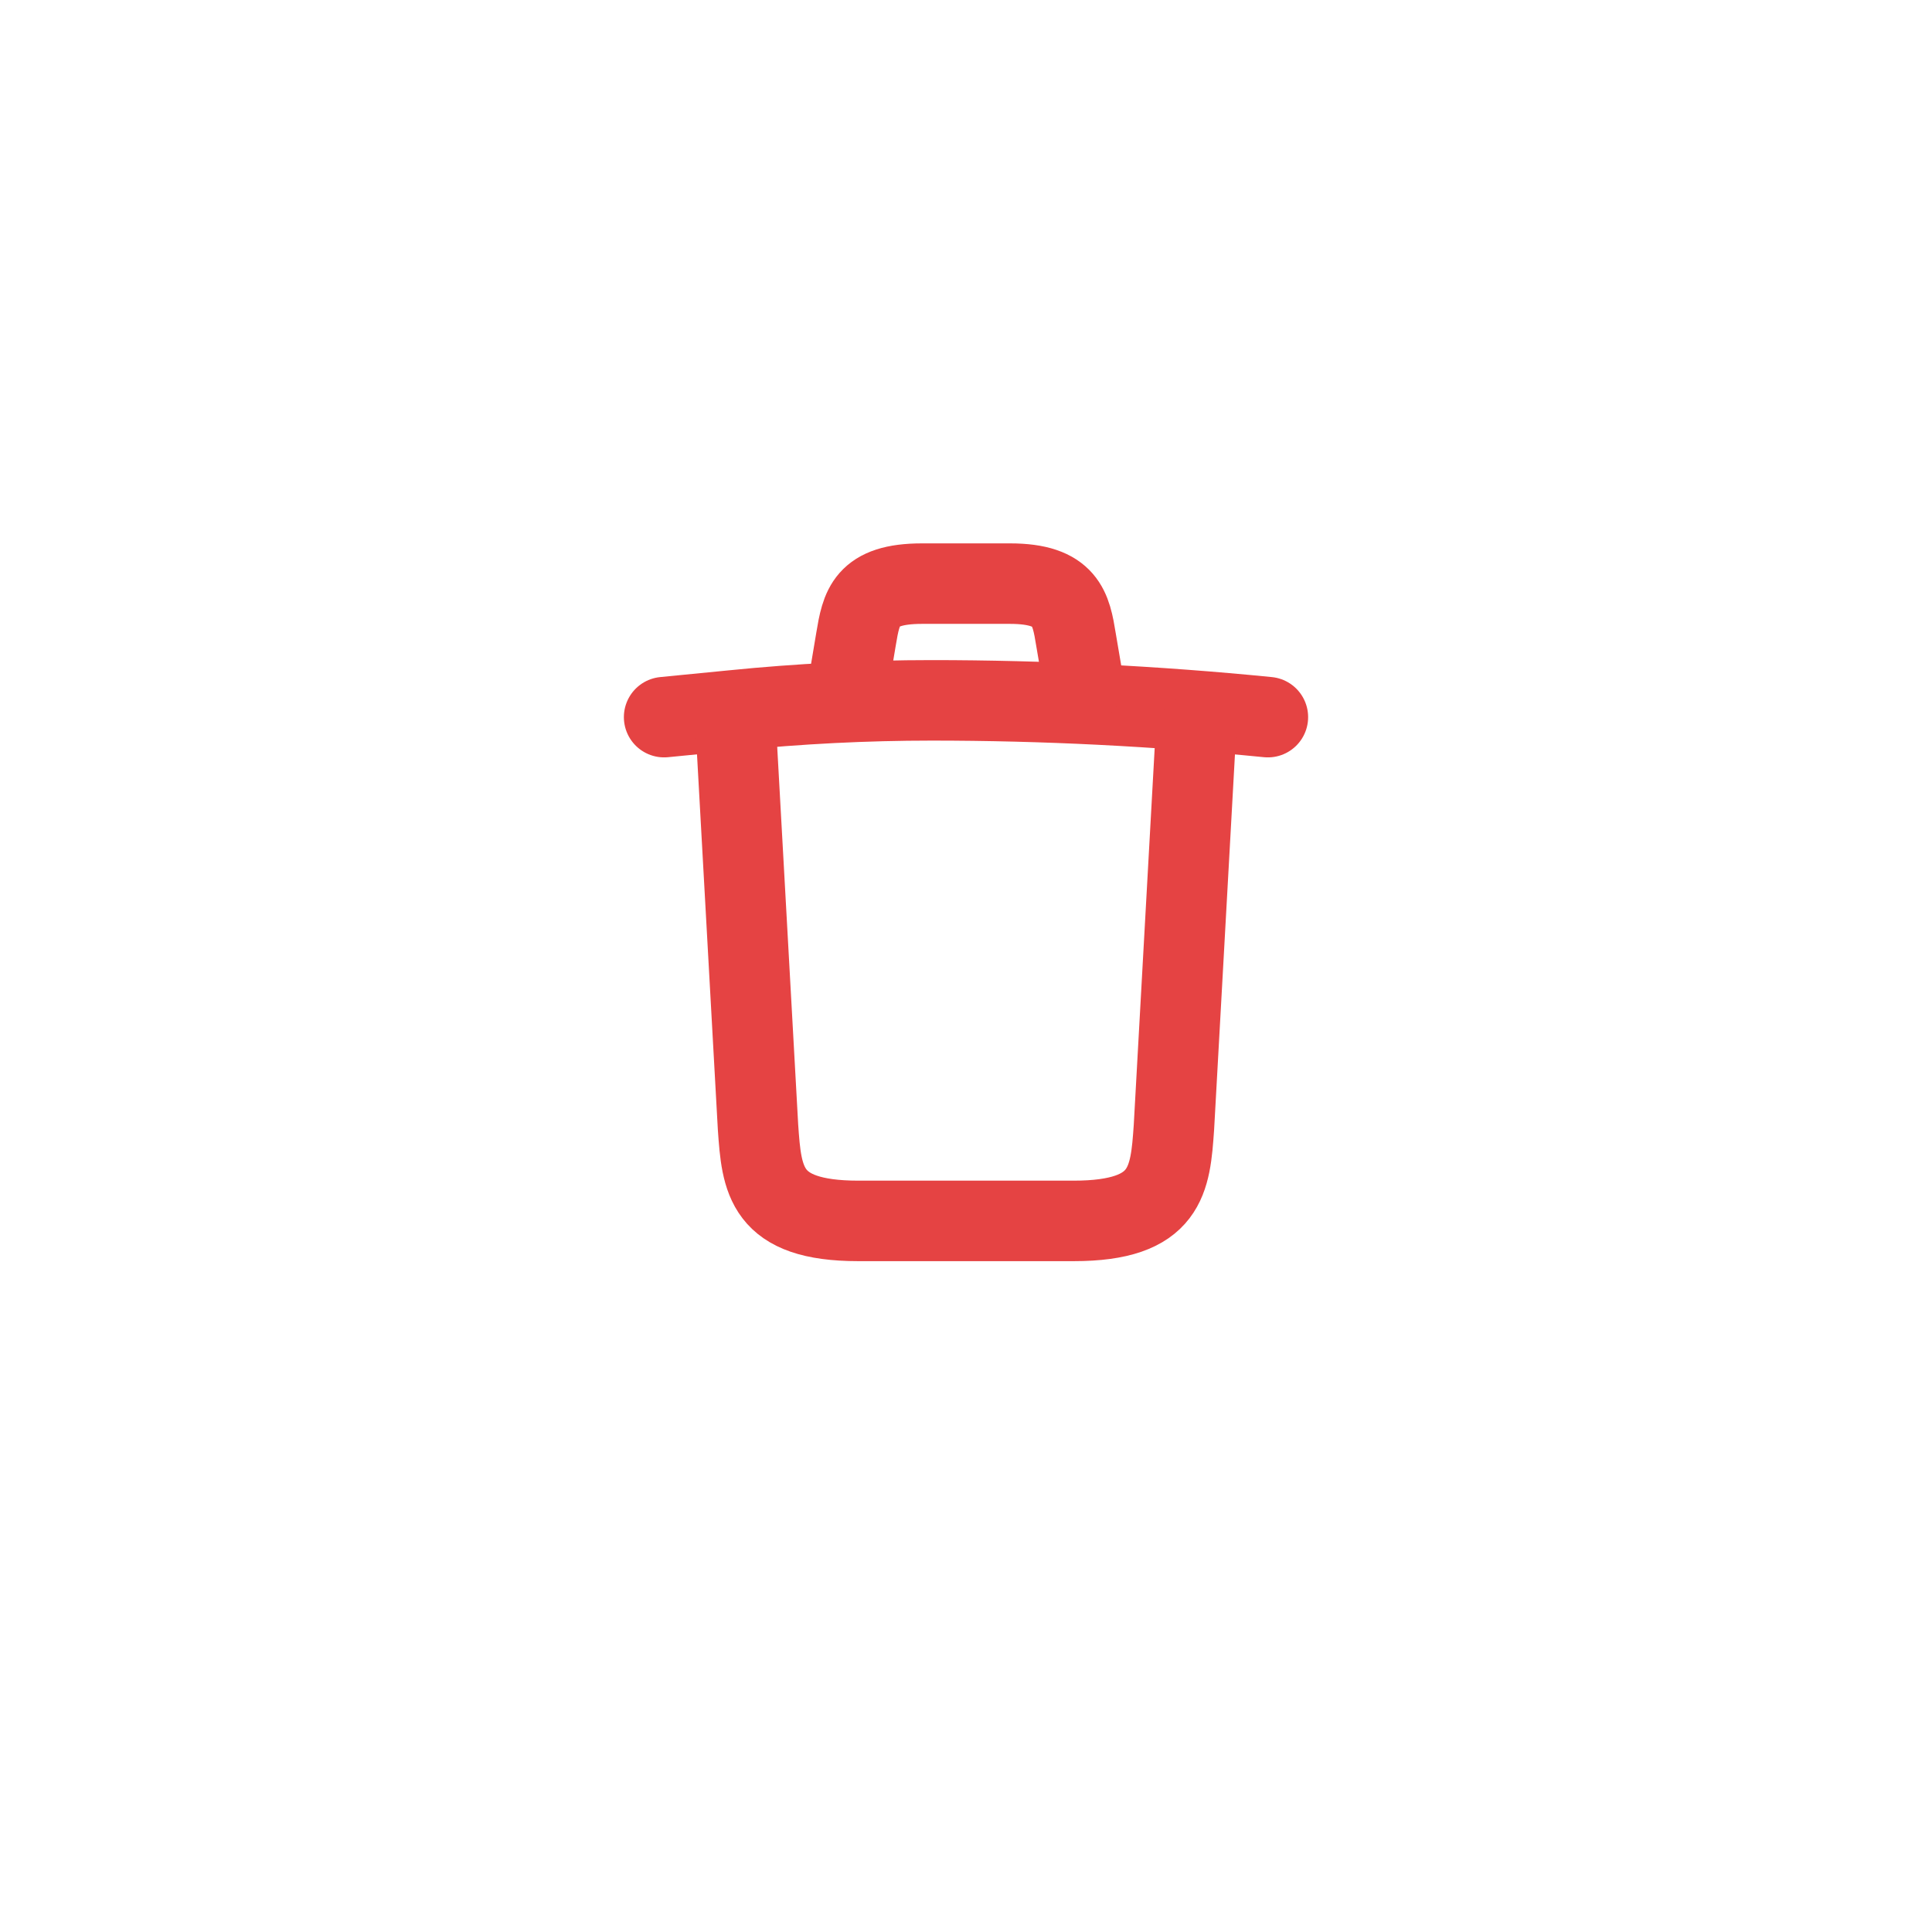 <svg width="48" height="48" viewBox="0 0 48 48" fill="none" xmlns="http://www.w3.org/2000/svg">
<g filter="url(#filter0_ddd_10083_43082)">
<rect x="4" y="2" width="40" height="40" rx="20" fill="white"/>
</g>
<path d="M31.5 17.817C28.725 17.542 25.933 17.4 23.15 17.4C21.5 17.4 19.85 17.484 18.2 17.65L16.5 17.817" stroke="#E54343" stroke-width="2" stroke-linecap="round" stroke-linejoin="round"/>
<path d="M21.084 16.975L21.267 15.883C21.4 15.092 21.5 14.5 22.909 14.5H25.092C26.5 14.5 26.608 15.125 26.733 15.892L26.917 16.975" stroke="#E54343" stroke-width="2" stroke-linecap="round" stroke-linejoin="round"/>
<path d="M29.708 18.249L29.166 28.008C29.075 29.316 29 30.333 26.675 30.333H21.325C19 30.333 18.925 29.316 18.833 28.008L18.291 18.249" stroke="#E54343" stroke-width="2" stroke-linecap="round" stroke-linejoin="round"/>
<defs>
<filter id="filter0_ddd_10083_43082" x="0" y="0" width="48" height="48" filterUnits="userSpaceOnUse" color-interpolation-filters="sRGB">
<feFlood flood-opacity="0" result="BackgroundImageFix"/>
<feColorMatrix in="SourceAlpha" type="matrix" values="0 0 0 0 0 0 0 0 0 0 0 0 0 0 0 0 0 0 127 0" result="hardAlpha"/>
<feMorphology radius="1" operator="erode" in="SourceAlpha" result="effect1_dropShadow_10083_43082"/>
<feOffset dy="2"/>
<feGaussianBlur stdDeviation="2"/>
<feColorMatrix type="matrix" values="0 0 0 0 0 0 0 0 0 0 0 0 0 0 0 0 0 0 0.08 0"/>
<feBlend mode="normal" in2="BackgroundImageFix" result="effect1_dropShadow_10083_43082"/>
<feColorMatrix in="SourceAlpha" type="matrix" values="0 0 0 0 0 0 0 0 0 0 0 0 0 0 0 0 0 0 127 0" result="hardAlpha"/>
<feOffset dy="2"/>
<feGaussianBlur stdDeviation="2"/>
<feColorMatrix type="matrix" values="0 0 0 0 0 0 0 0 0 0 0 0 0 0 0 0 0 0 0.04 0"/>
<feBlend mode="normal" in2="effect1_dropShadow_10083_43082" result="effect2_dropShadow_10083_43082"/>
<feColorMatrix in="SourceAlpha" type="matrix" values="0 0 0 0 0 0 0 0 0 0 0 0 0 0 0 0 0 0 127 0" result="hardAlpha"/>
<feMorphology radius="1" operator="dilate" in="SourceAlpha" result="effect3_dropShadow_10083_43082"/>
<feOffset/>
<feColorMatrix type="matrix" values="0 0 0 0 0 0 0 0 0 0 0 0 0 0 0 0 0 0 0.05 0"/>
<feBlend mode="normal" in2="effect2_dropShadow_10083_43082" result="effect3_dropShadow_10083_43082"/>
<feBlend mode="normal" in="SourceGraphic" in2="effect3_dropShadow_10083_43082" result="shape"/>
</filter>
</defs>
</svg>

